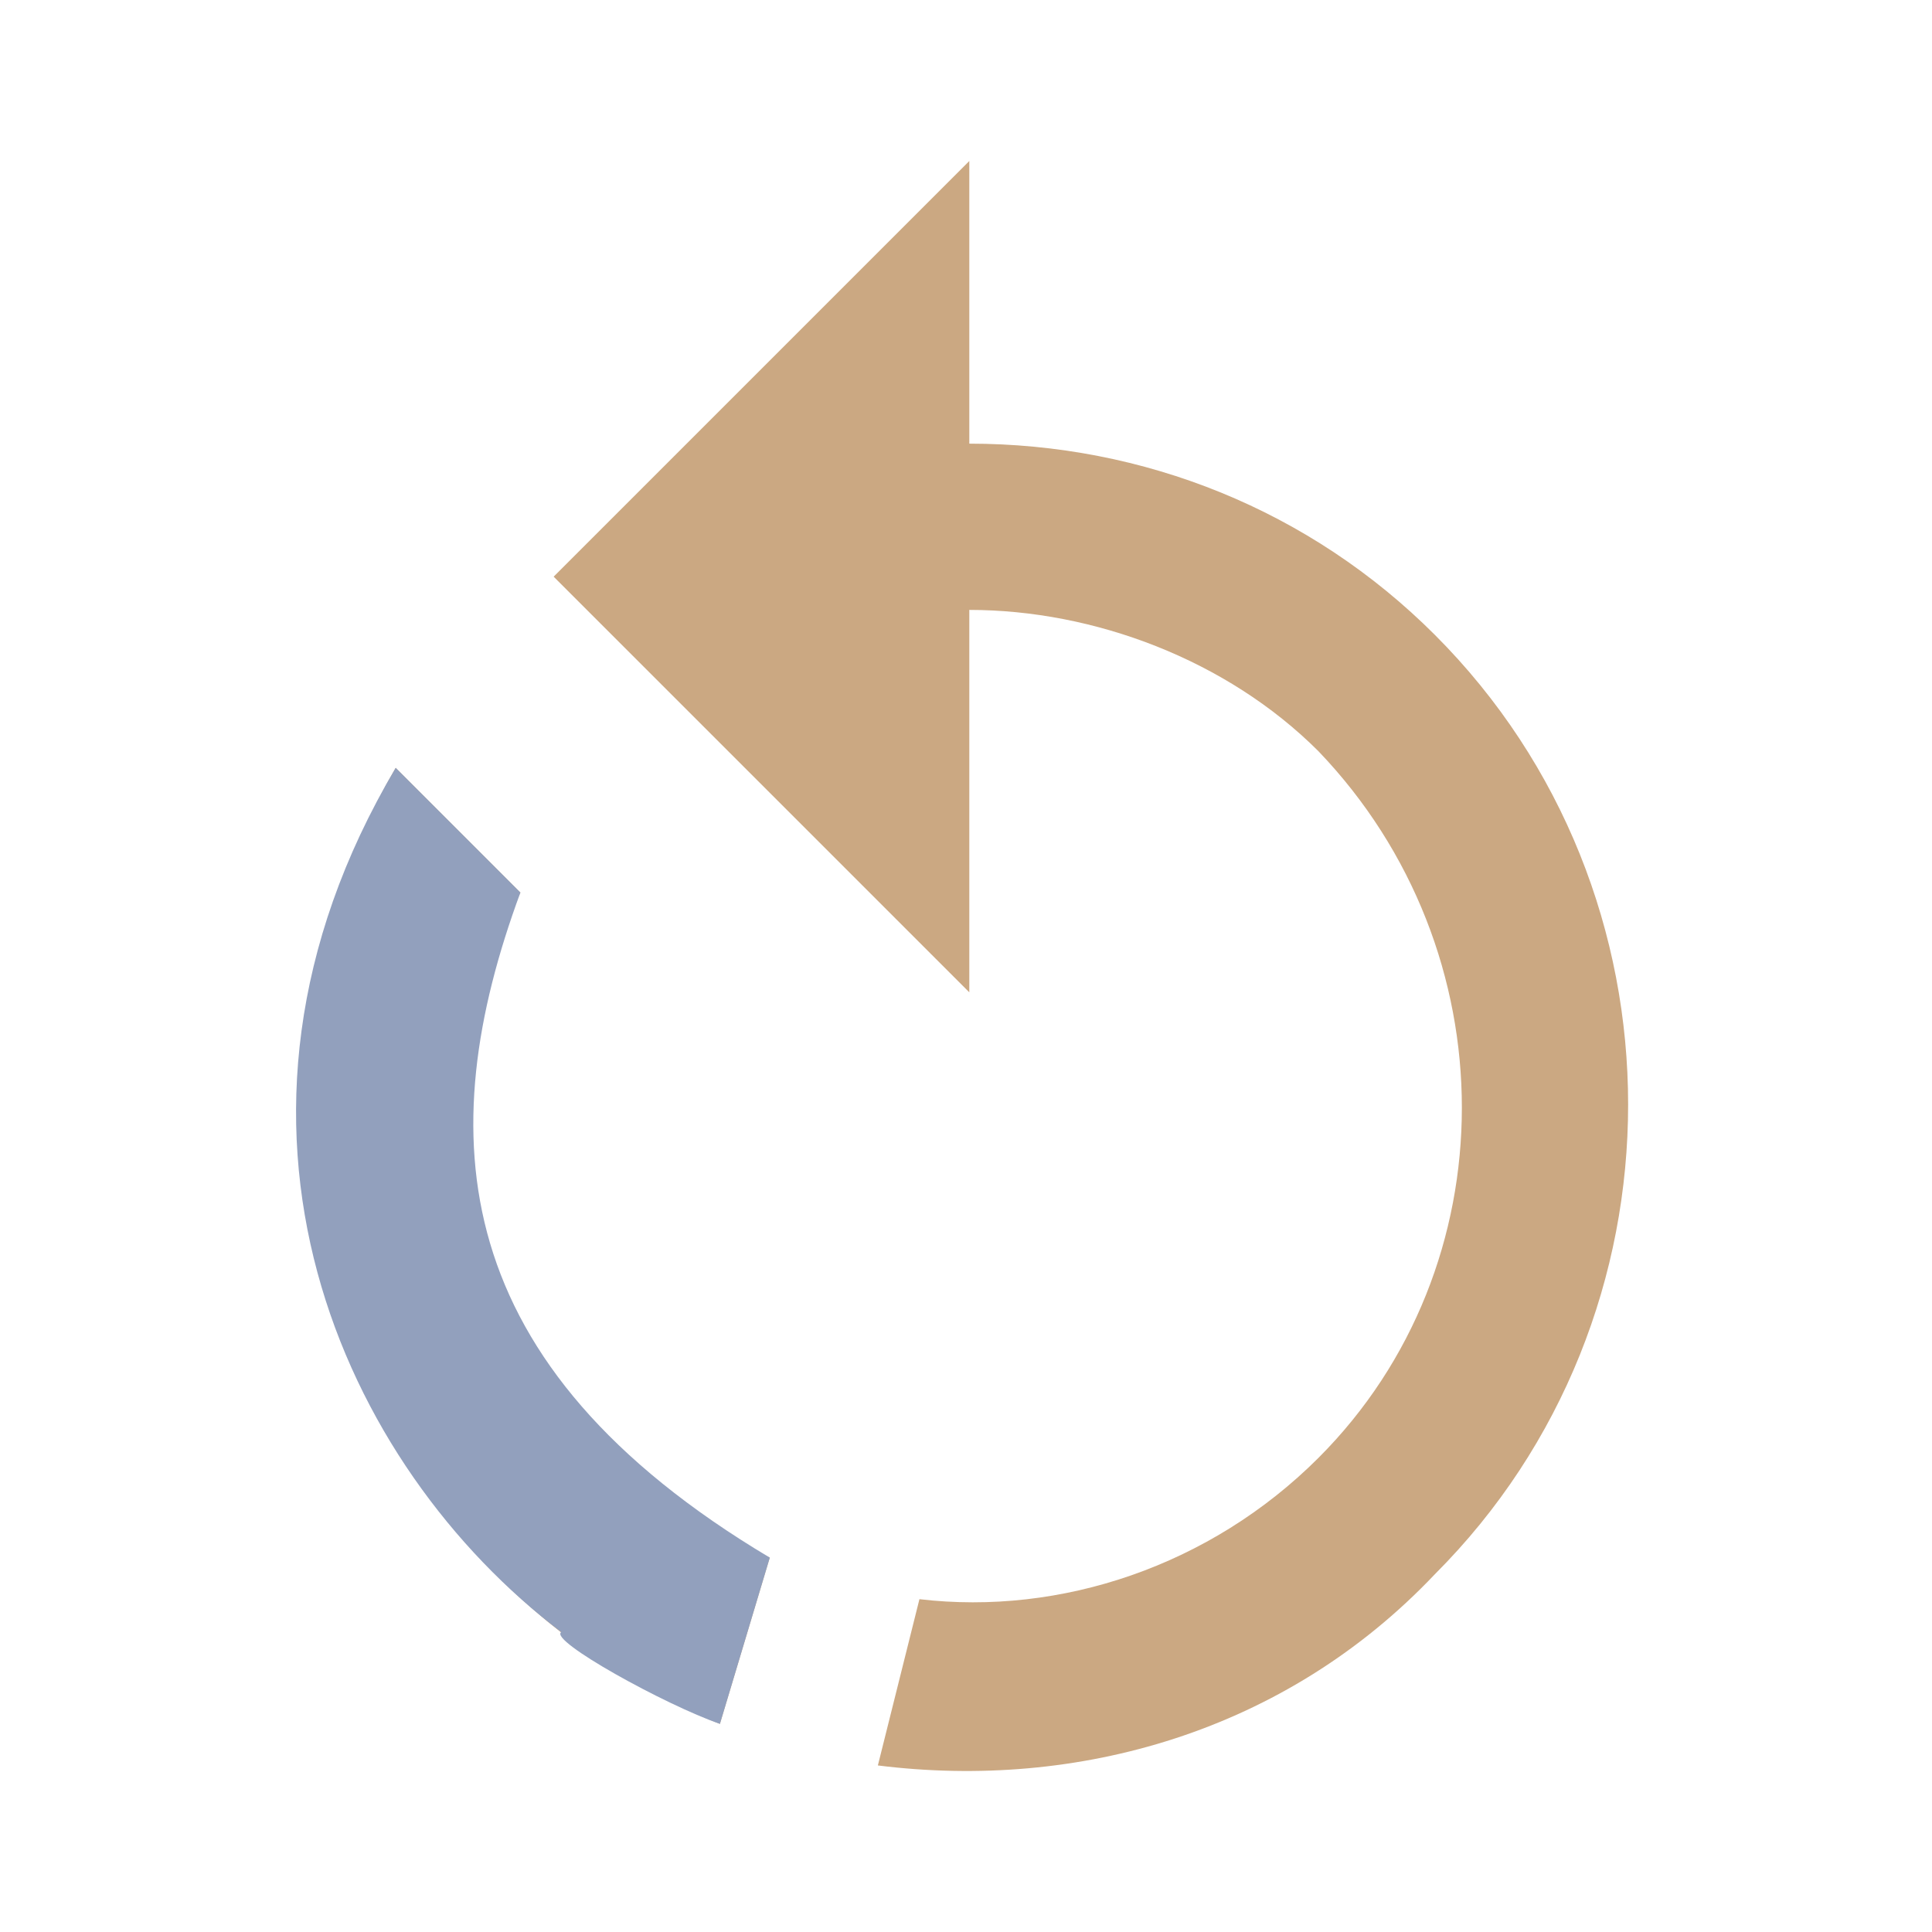 <?xml version="1.0" encoding="UTF-8" standalone="no"?>
<svg
   version="1.1"
   width="240"
   height="240"
   viewBox="0 0 240 240"
   id="svg4"
   sodipodi:docname="restart.svg"
   inkscape:version="1.1.2 (0a00cf5339, 2022-02-04, custom)"
   xmlns:inkscape="http://www.inkscape.org/namespaces/inkscape"
   xmlns:sodipodi="http://sodipodi.sourceforge.net/DTD/sodipodi-0.dtd"
   xmlns="http://www.w3.org/2000/svg"
   xmlns:svg="http://www.w3.org/2000/svg"
   xmlns:rdf="http://www.w3.org/1999/02/22-rdf-syntax-ns#"
   xmlns:cc="http://creativecommons.org/ns#"
   xmlns:dc="http://purl.org/dc/elements/1.1/">
  <defs
     id="defs8" />
  <sodipodi:namedview
     pagecolor="#ffffff"
     bordercolor="#666666"
     borderopacity="1"
     objecttolerance="10"
     gridtolerance="10"
     guidetolerance="10"
     inkscape:pageopacity="0"
     inkscape:pageshadow="2"
     inkscape:window-width="1898"
     inkscape:window-height="1024"
     id="namedview6"
     showgrid="false"
     inkscape:pagecheckerboard="true"
     inkscape:zoom="3.5749935"
     inkscape:cx="85.31484"
     inkscape:cy="146.01425"
     inkscape:window-x="10"
     inkscape:window-y="44"
     inkscape:window-maximized="0"
     inkscape:current-layer="svg4" />
  <path
     d="m 120.411,55.112 c 21.687,0 42.34,8.262 57.831,23.752 32.013,32.013 32.013,84.681 0,116.694 -18.588,19.621 -44.406,26.85 -69.19,23.752 l 5.163,-20.654 c 17.556,2.065 36.144,-4.131 49.569,-17.556 23.752,-23.752 23.752,-62.994 0,-87.779 C 152.424,81.962 135.901,75.765 120.411,75.765 V 123.269 L 68.776,71.635 120.411,20 V 55.112 M 61.547,195.558 C 34.697,168.708 30.566,127.4 49.155,95.387 l 15.49,15.49 c -11.36,22.719 -7.229,51.635 12.392,70.223 5.163,5.163 11.36,9.294 18.588,12.392 l -6.196,20.654 C 79.103,210.016 69.809,203.819 61.547,195.558 Z"
     id="path2"
     inkscape:connector-curvature="0"
     style="fill:#cba882;stroke-width:10.327;fill-opacity:1" />
  <path
     style="fill:#92a0bd;fill-opacity:1;stroke:none;stroke-width:1px;stroke-linecap:butt;stroke-linejoin:miter;stroke-opacity:1"
     d="M 89.43,214.146 C 82.659,211.803 68.113,203.774 69.723,202.747 42.693,182.288 22.823,139.816 49.155,95.387 l 15.49,15.49 c -11.105,30.045 -9.255,58.633 30.981,82.615 z"
     id="path1524"
     sodipodi:nodetypes="cccccc" />
</svg>
